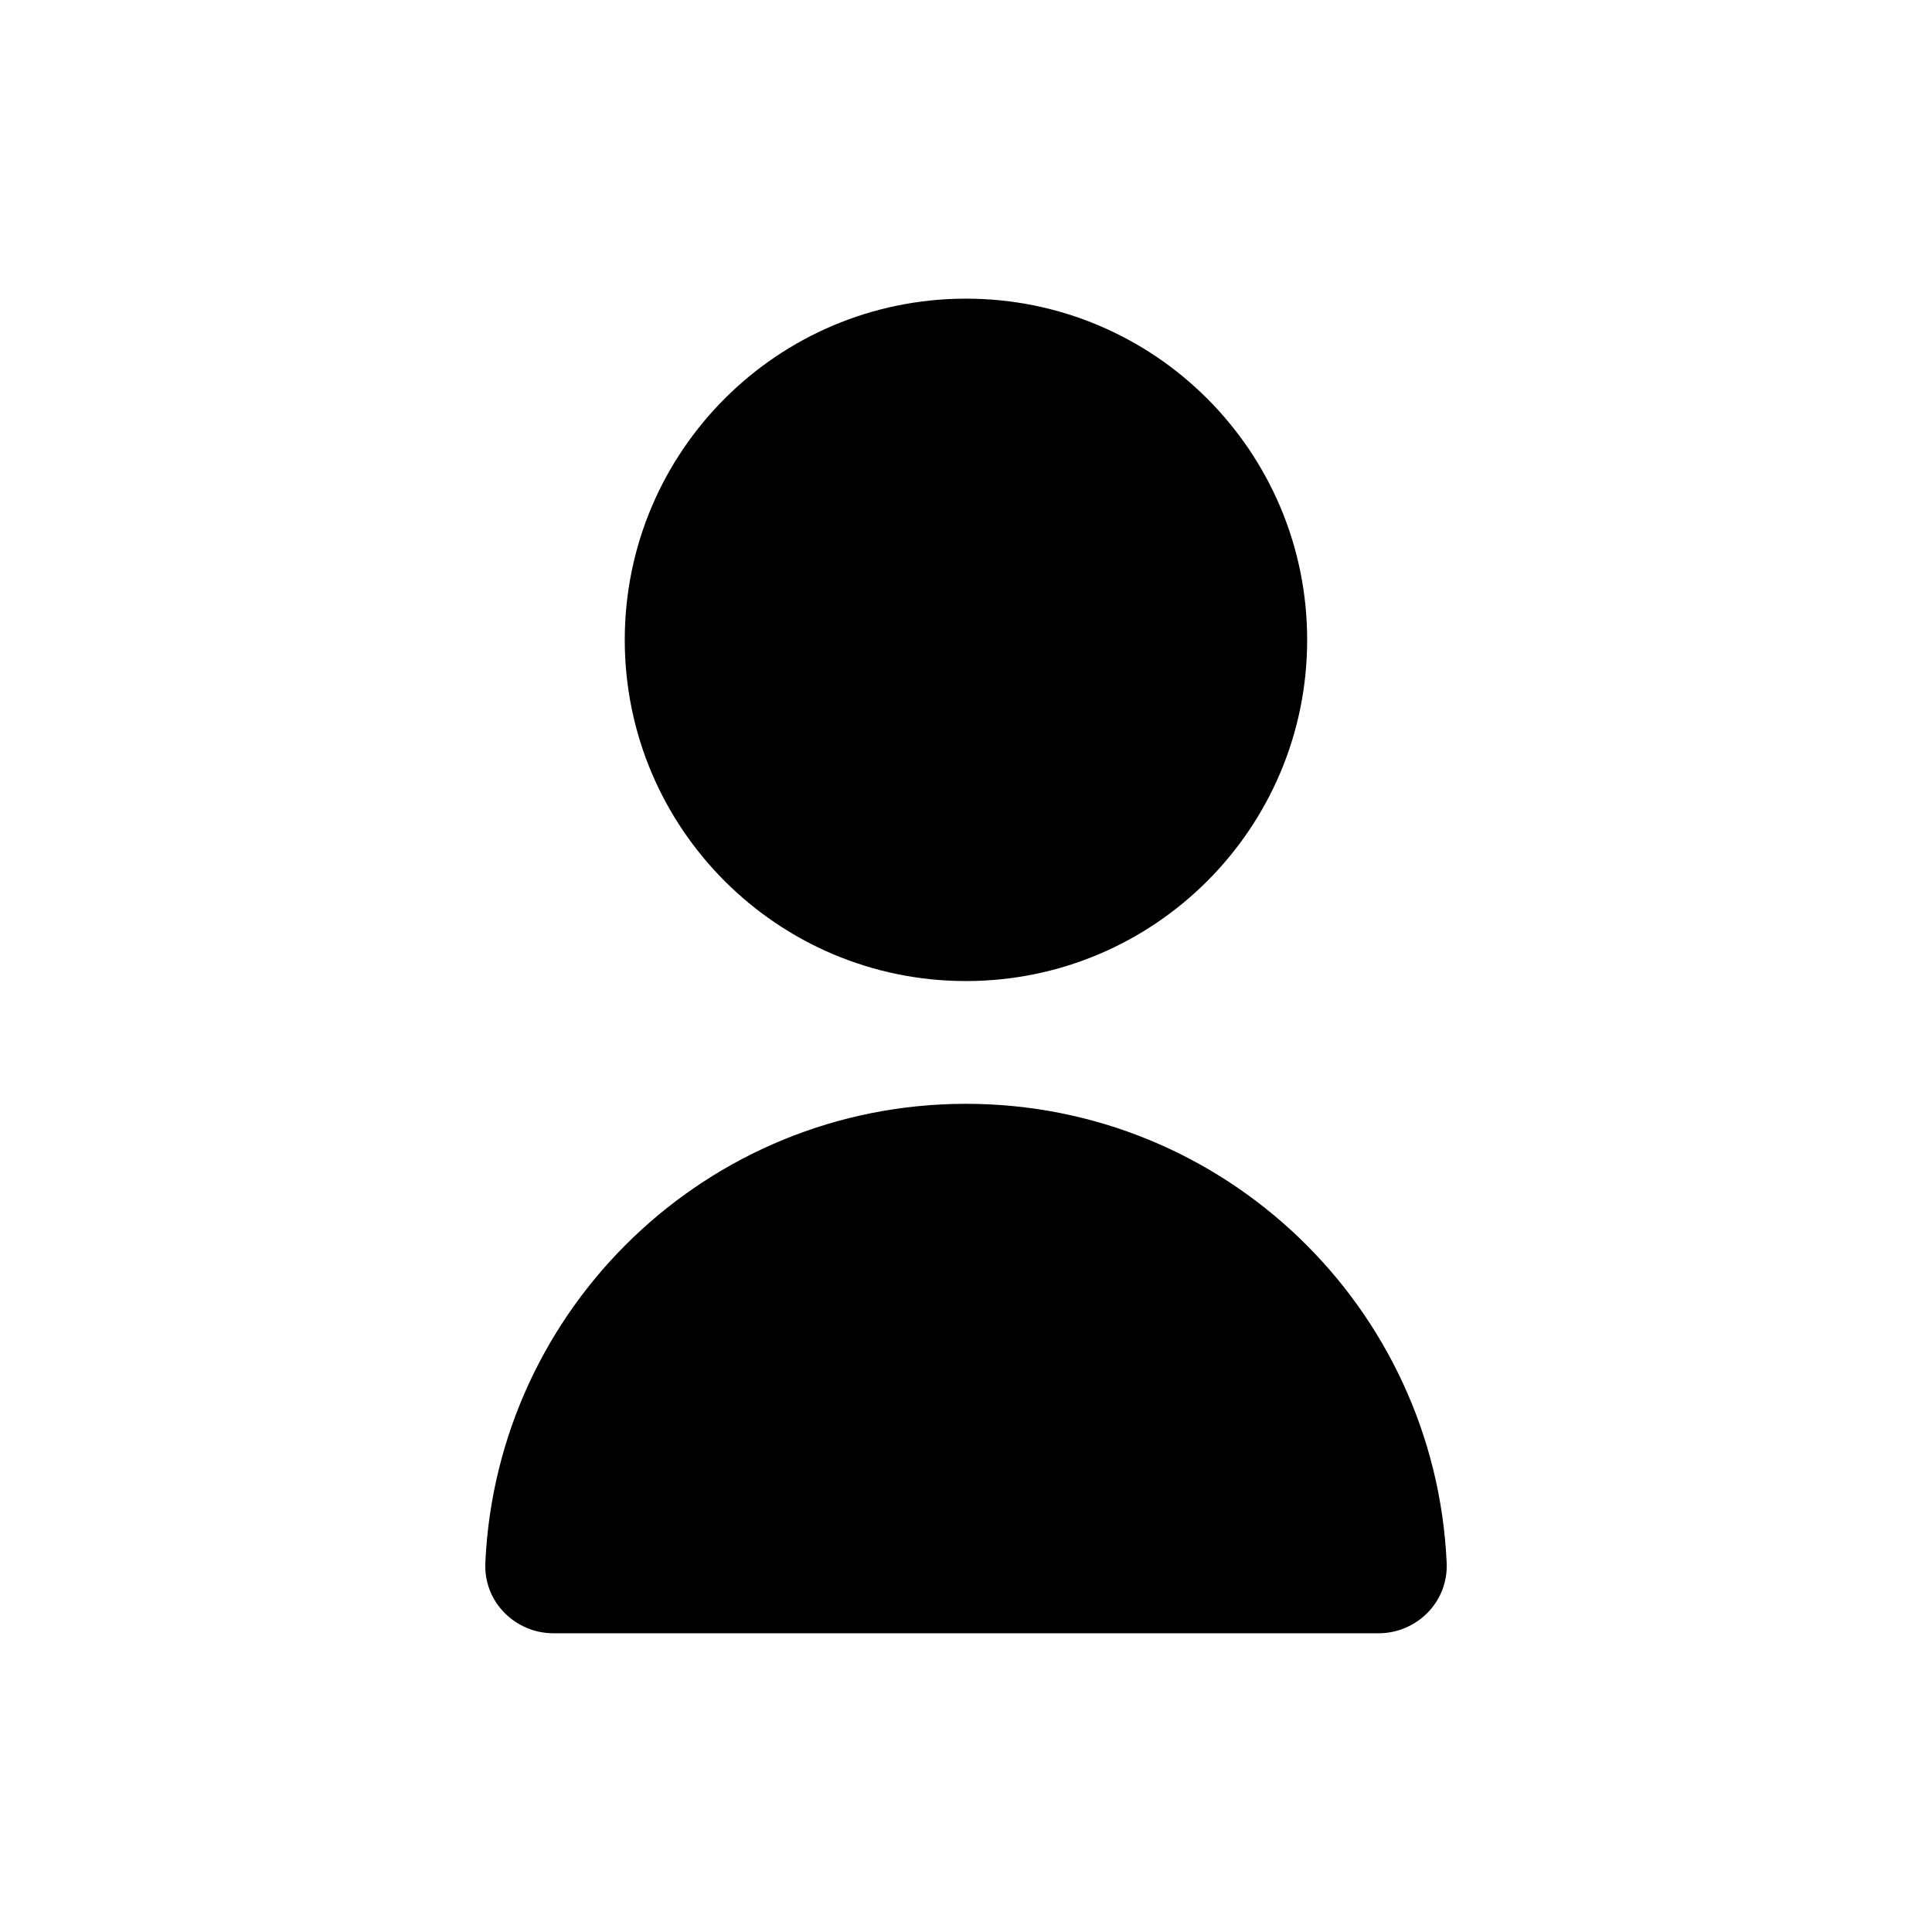 <svg width="24" height="24" viewBox="0 0 24 24" fill="none" xmlns="http://www.w3.org/2000/svg">
<path fill-rule="evenodd" clip-rule="evenodd" d="M12 3.71C9.659 3.71 7.761 5.608 7.761 7.949C7.761 10.289 9.659 12.187 12 12.187C14.34 12.187 16.238 10.289 16.238 7.949C16.238 5.608 14.34 3.71 12 3.71ZM12 13.712C8.792 13.712 6.174 16.239 6.029 19.412C6.006 19.909 6.41 20.289 6.873 20.289H17.127C17.589 20.289 17.994 19.909 17.971 19.412L17.372 19.439L17.971 19.412C17.826 16.239 15.208 13.712 12 13.712Z" fill="black"/>
</svg>
